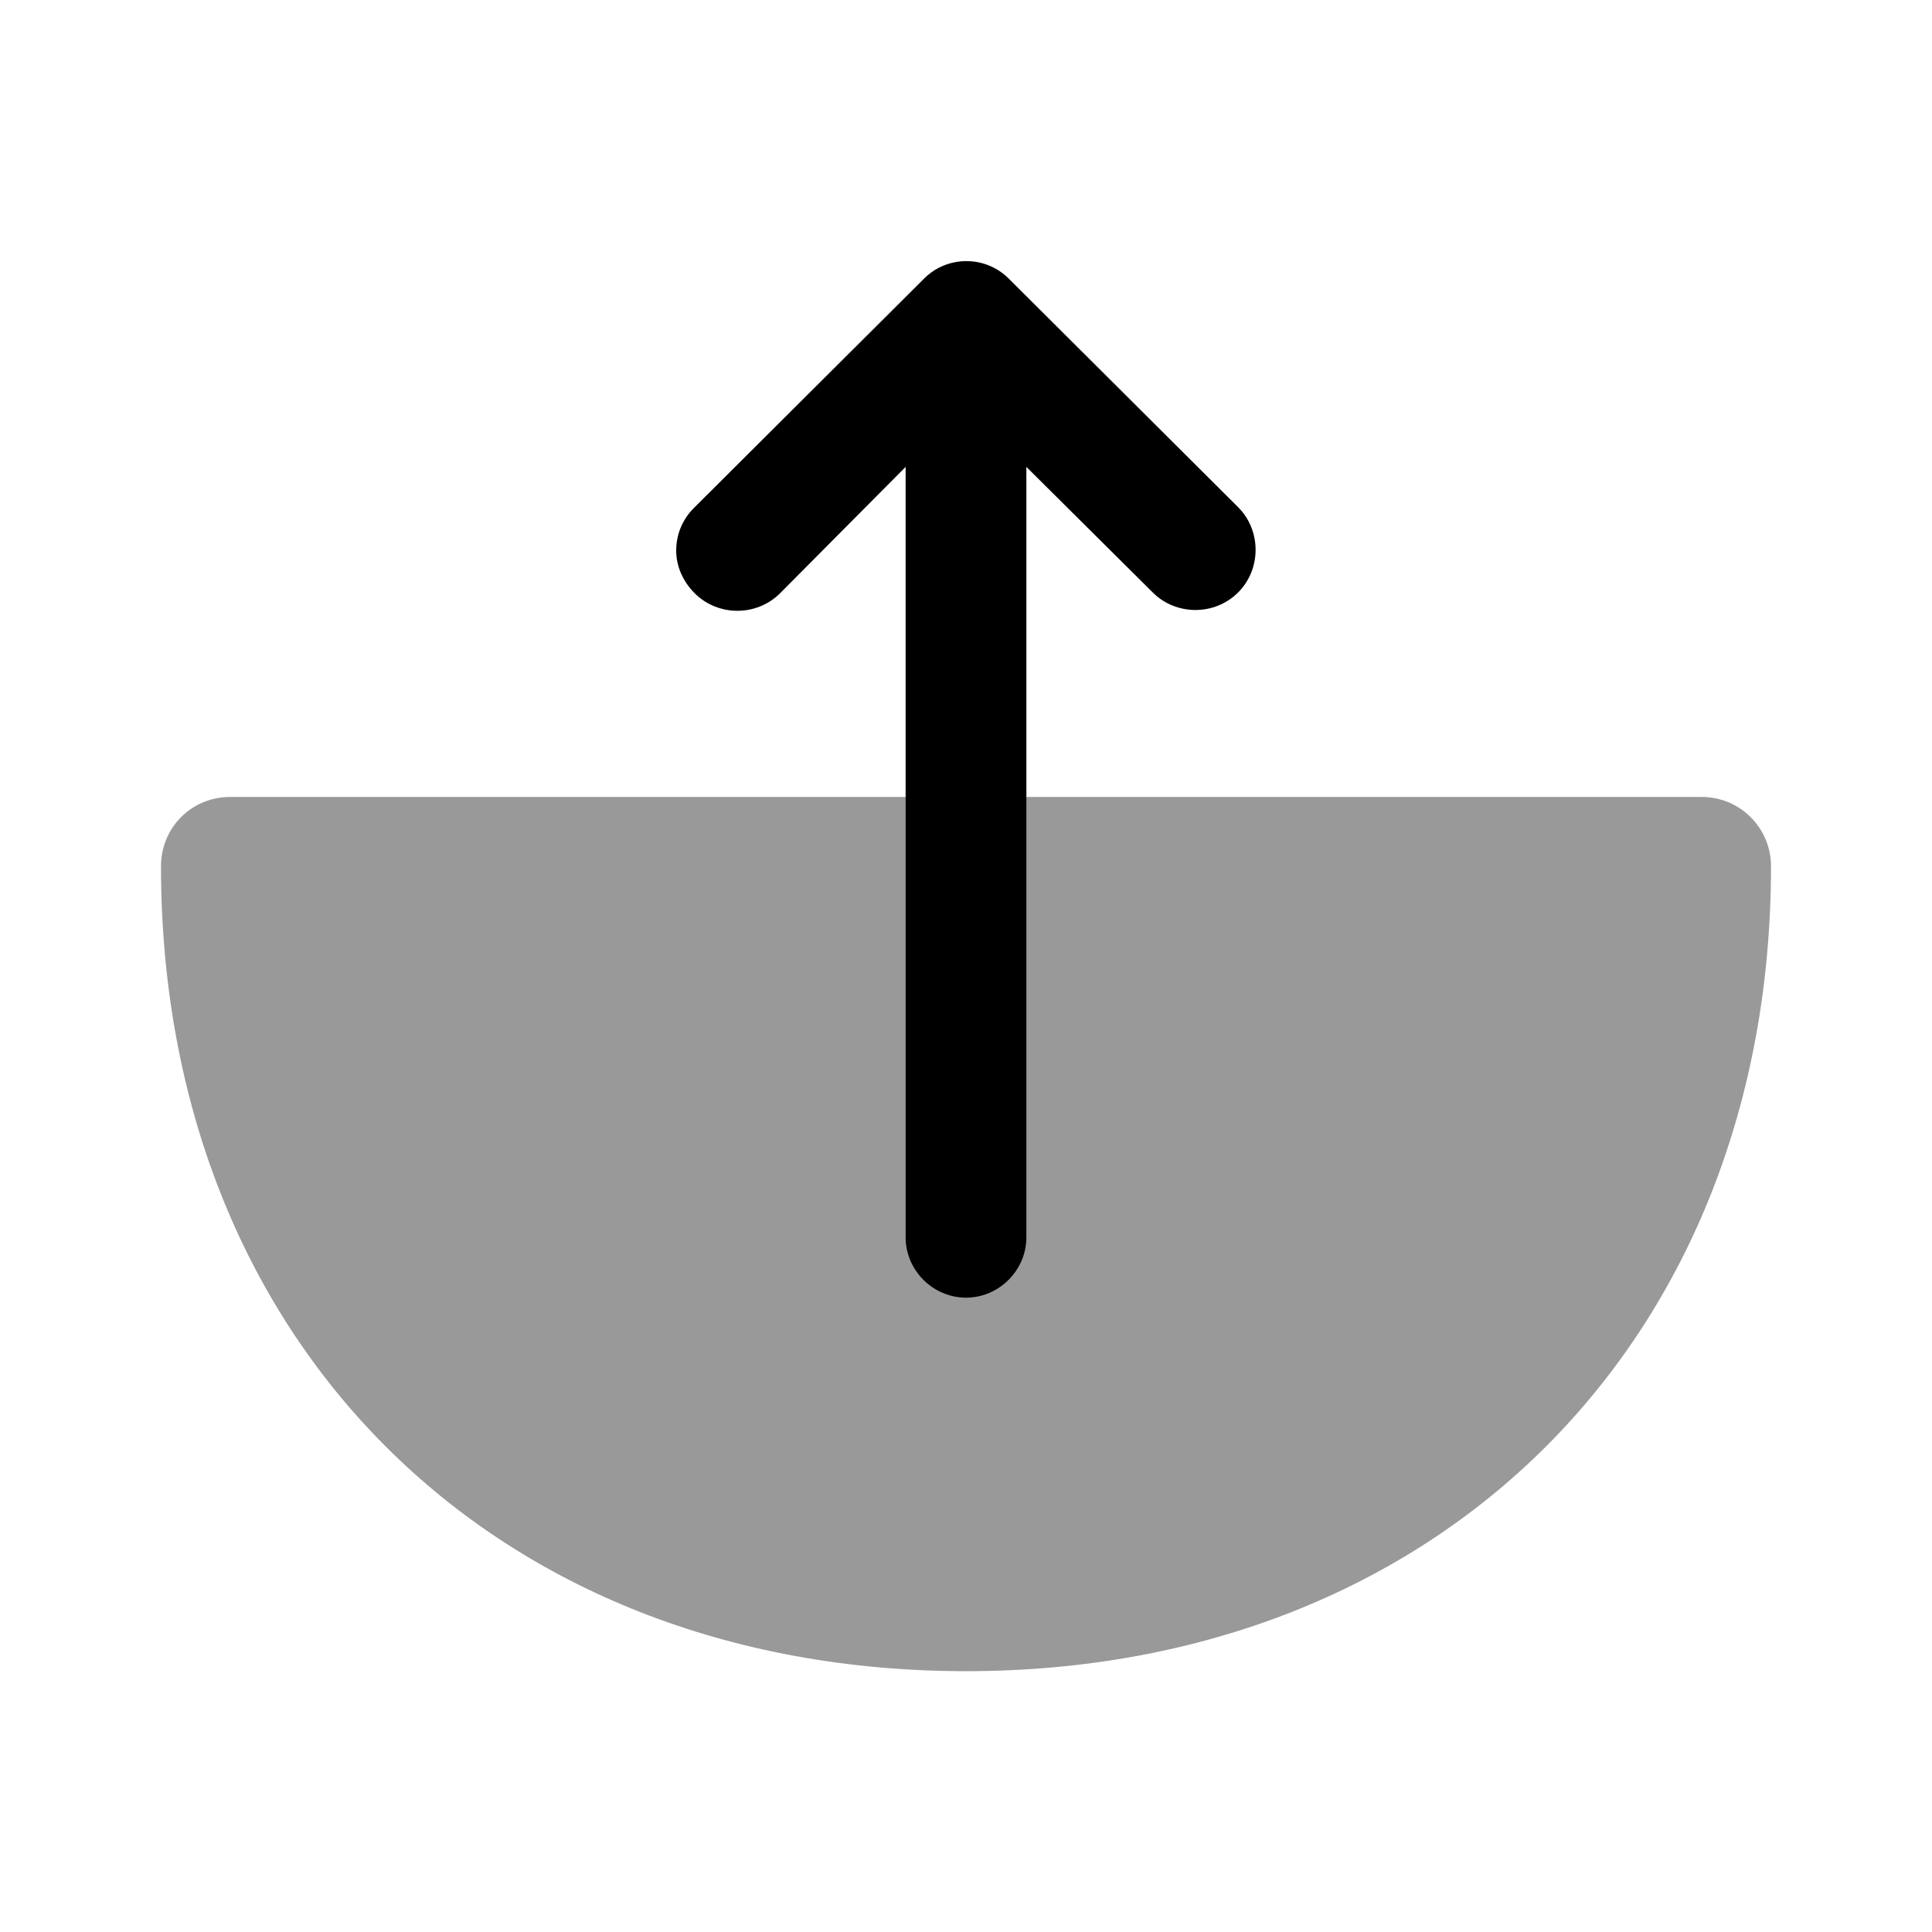 <svg width="24" height="24" viewBox="0 0 24 24" fill="#000000" xmlns="http://www.w3.org/2000/svg">
<path opacity="0.4" d="M22 10.76C22 10.29 21.62 9.9 21.14 9.9H2.86C2.38 9.9 2 10.28 2 10.76C2 16.65 6.11 20.76 12 20.76C17.89 20.76 22 16.64 22 10.76Z"/>
<path d="M12.53 3.46L15.38 6.3C15.67 6.59 15.67 7.07 15.38 7.36C15.09 7.65 14.61 7.65 14.32 7.36L12.75 5.8V15.37C12.75 15.78 12.41 16.12 12 16.12C11.59 16.12 11.25 15.78 11.25 15.37V5.8L9.69 7.37C9.4 7.66 8.92 7.66 8.63 7.37C8.48 7.22 8.4 7.03 8.4 6.84C8.4 6.65 8.47 6.46 8.62 6.31L11.47 3.47C11.76 3.17 12.24 3.17 12.53 3.46Z"/>
</svg>